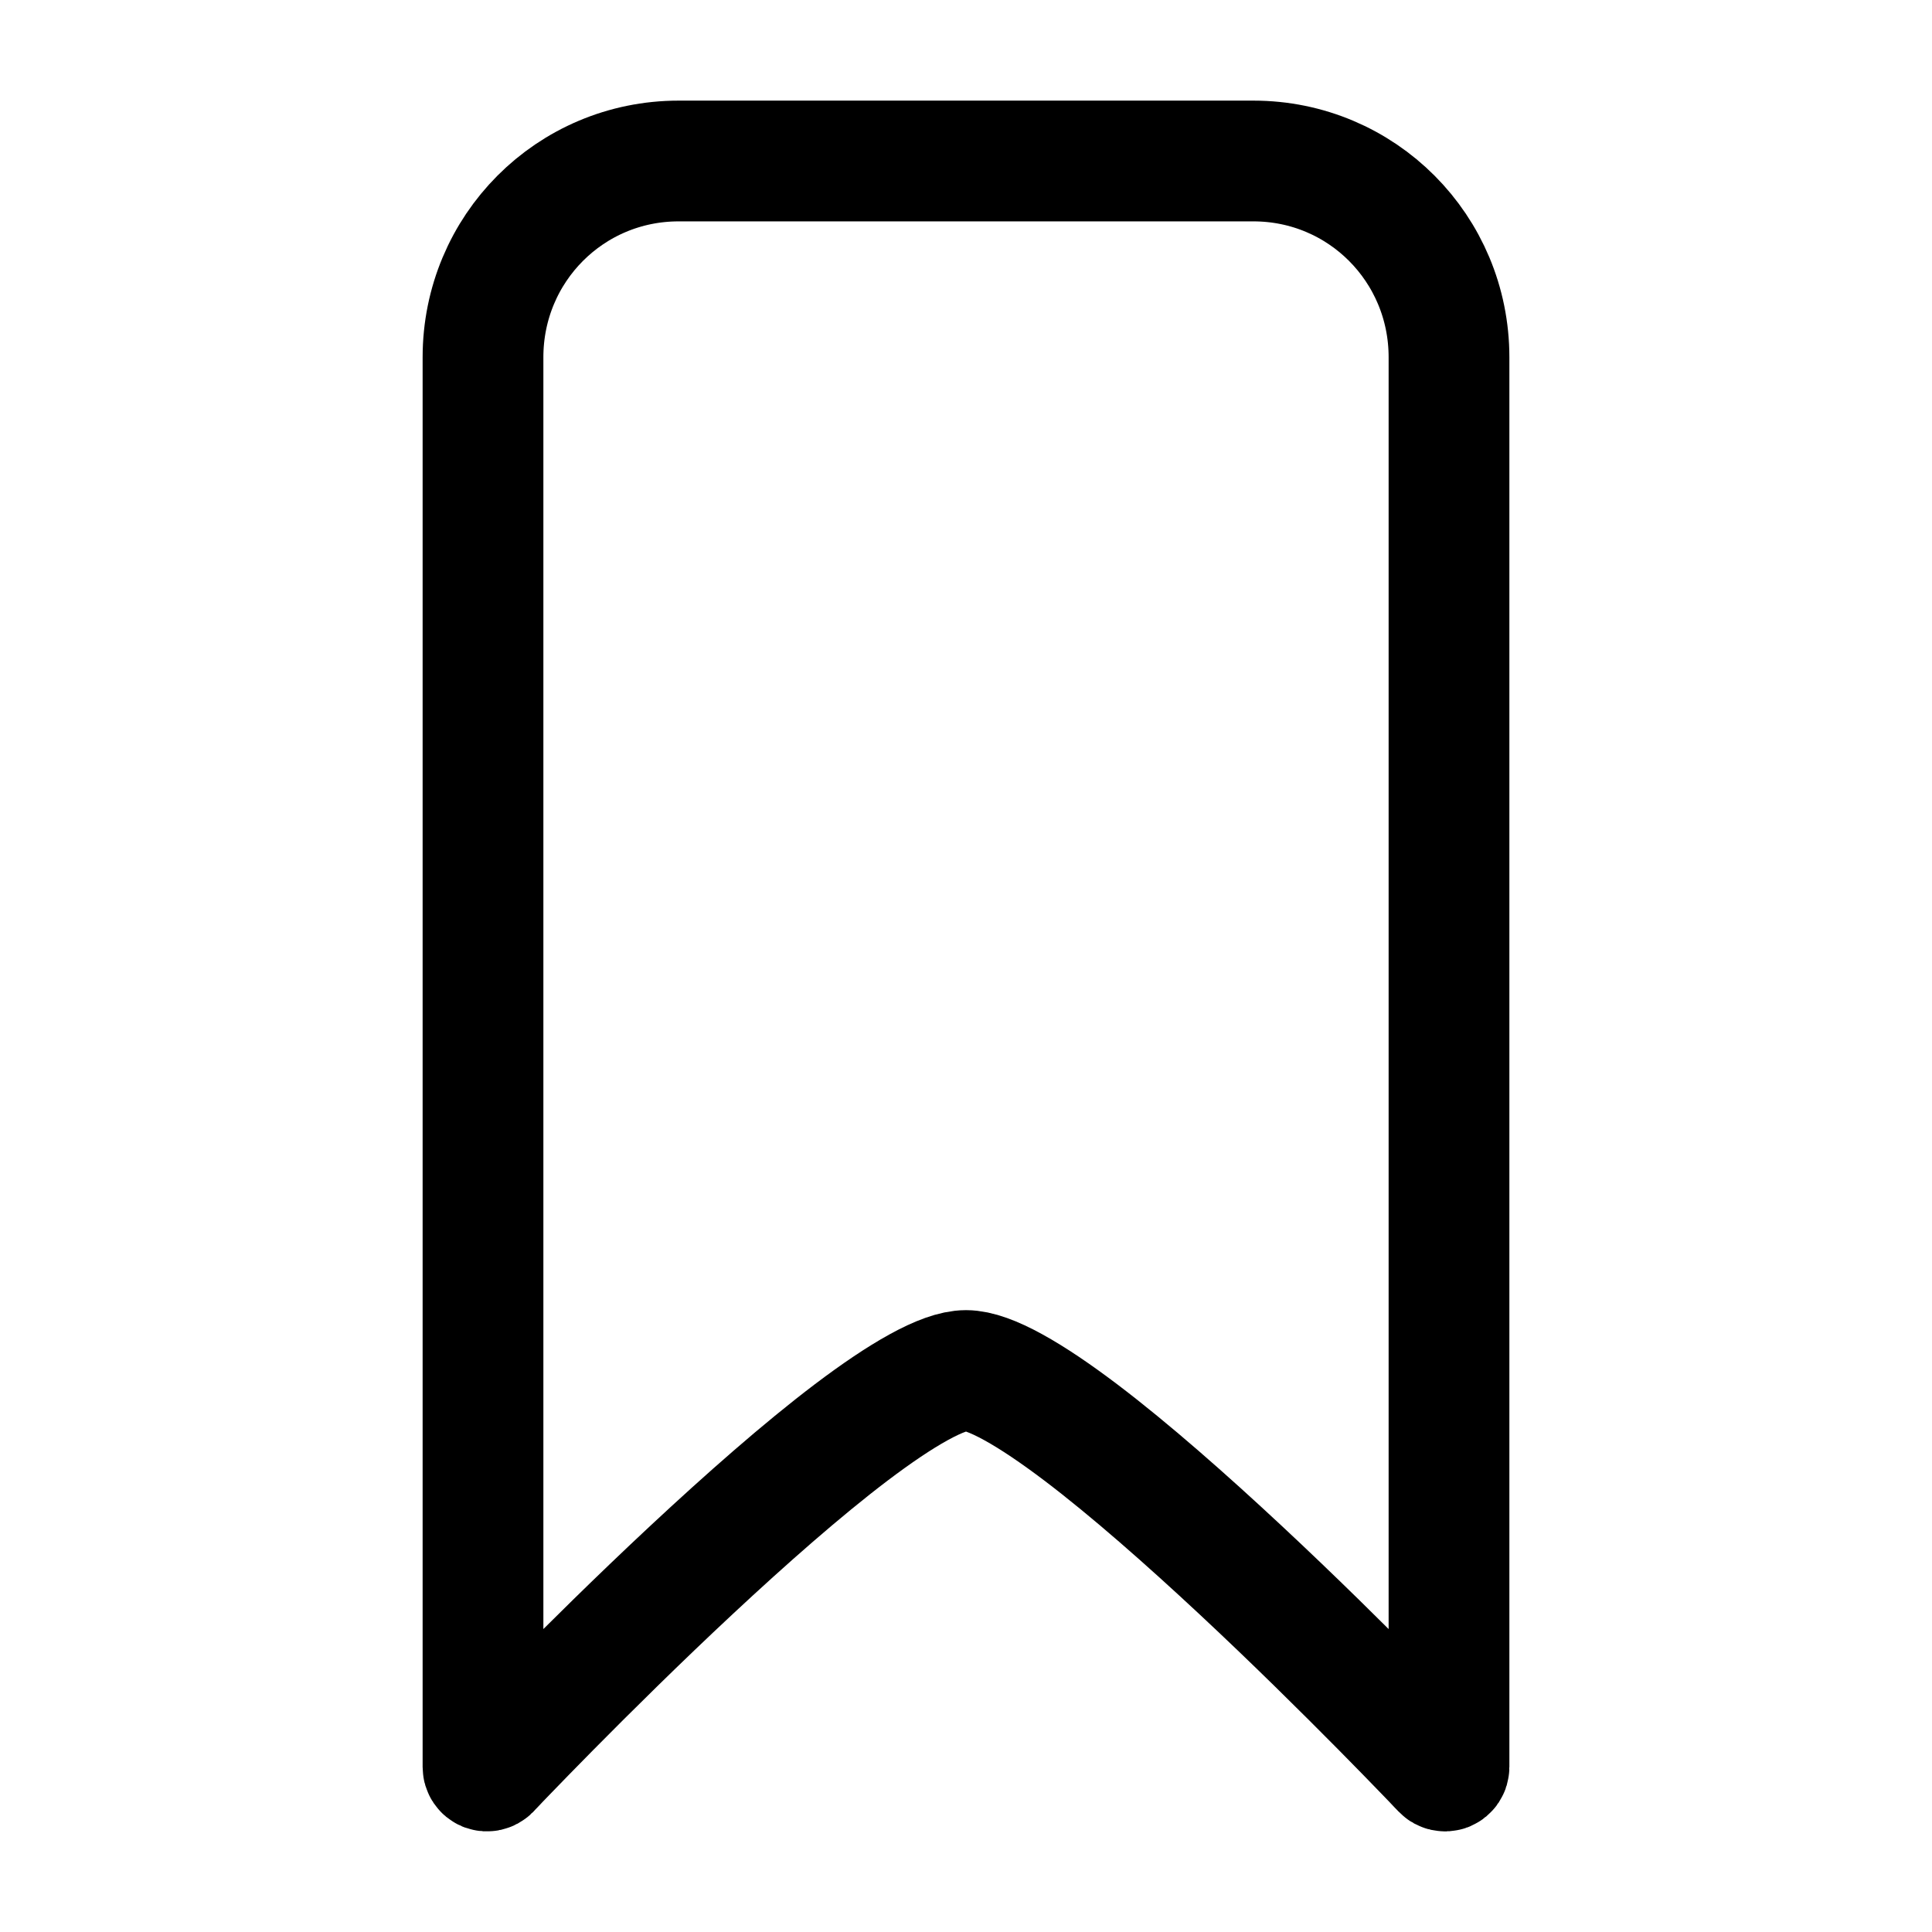 <svg width="24" height="24" viewBox="0 0 24 24" fill="none" xmlns="http://www.w3.org/2000/svg">
<path fill-rule="evenodd" clip-rule="evenodd" d="M12 17.025C11.858 17.025 11.659 17.097 11.412 17.233C11.168 17.367 10.884 17.56 10.577 17.792C9.963 18.257 9.26 18.878 8.594 19.499C7.928 20.12 7.301 20.742 6.84 21.208C6.61 21.441 6.421 21.635 6.29 21.771C6.224 21.839 6.173 21.892 6.139 21.929L6.099 21.97L6.086 21.984L6.086 21.985C6.072 21.999 6.05 22.004 6.031 21.997C6.012 21.989 6 21.971 6 21.95V4.438C6 3.087 7.083 2 8.43 2H15.57C16.917 2 18 3.087 18 4.438V21.95C18 21.971 17.988 21.989 17.969 21.997C17.95 22.004 17.928 21.999 17.915 21.985L17.914 21.984L17.901 21.97L17.861 21.929C17.827 21.892 17.776 21.839 17.71 21.771C17.579 21.635 17.39 21.441 17.16 21.208C16.699 20.742 16.072 20.12 15.406 19.499C14.74 18.878 14.037 18.257 13.423 17.792C13.116 17.56 12.832 17.367 12.588 17.233C12.341 17.097 12.142 17.025 12 17.025Z" stroke="black" stroke-width="1.5" stroke-miterlimit="10" stroke-linejoin="round"/>
</svg>
